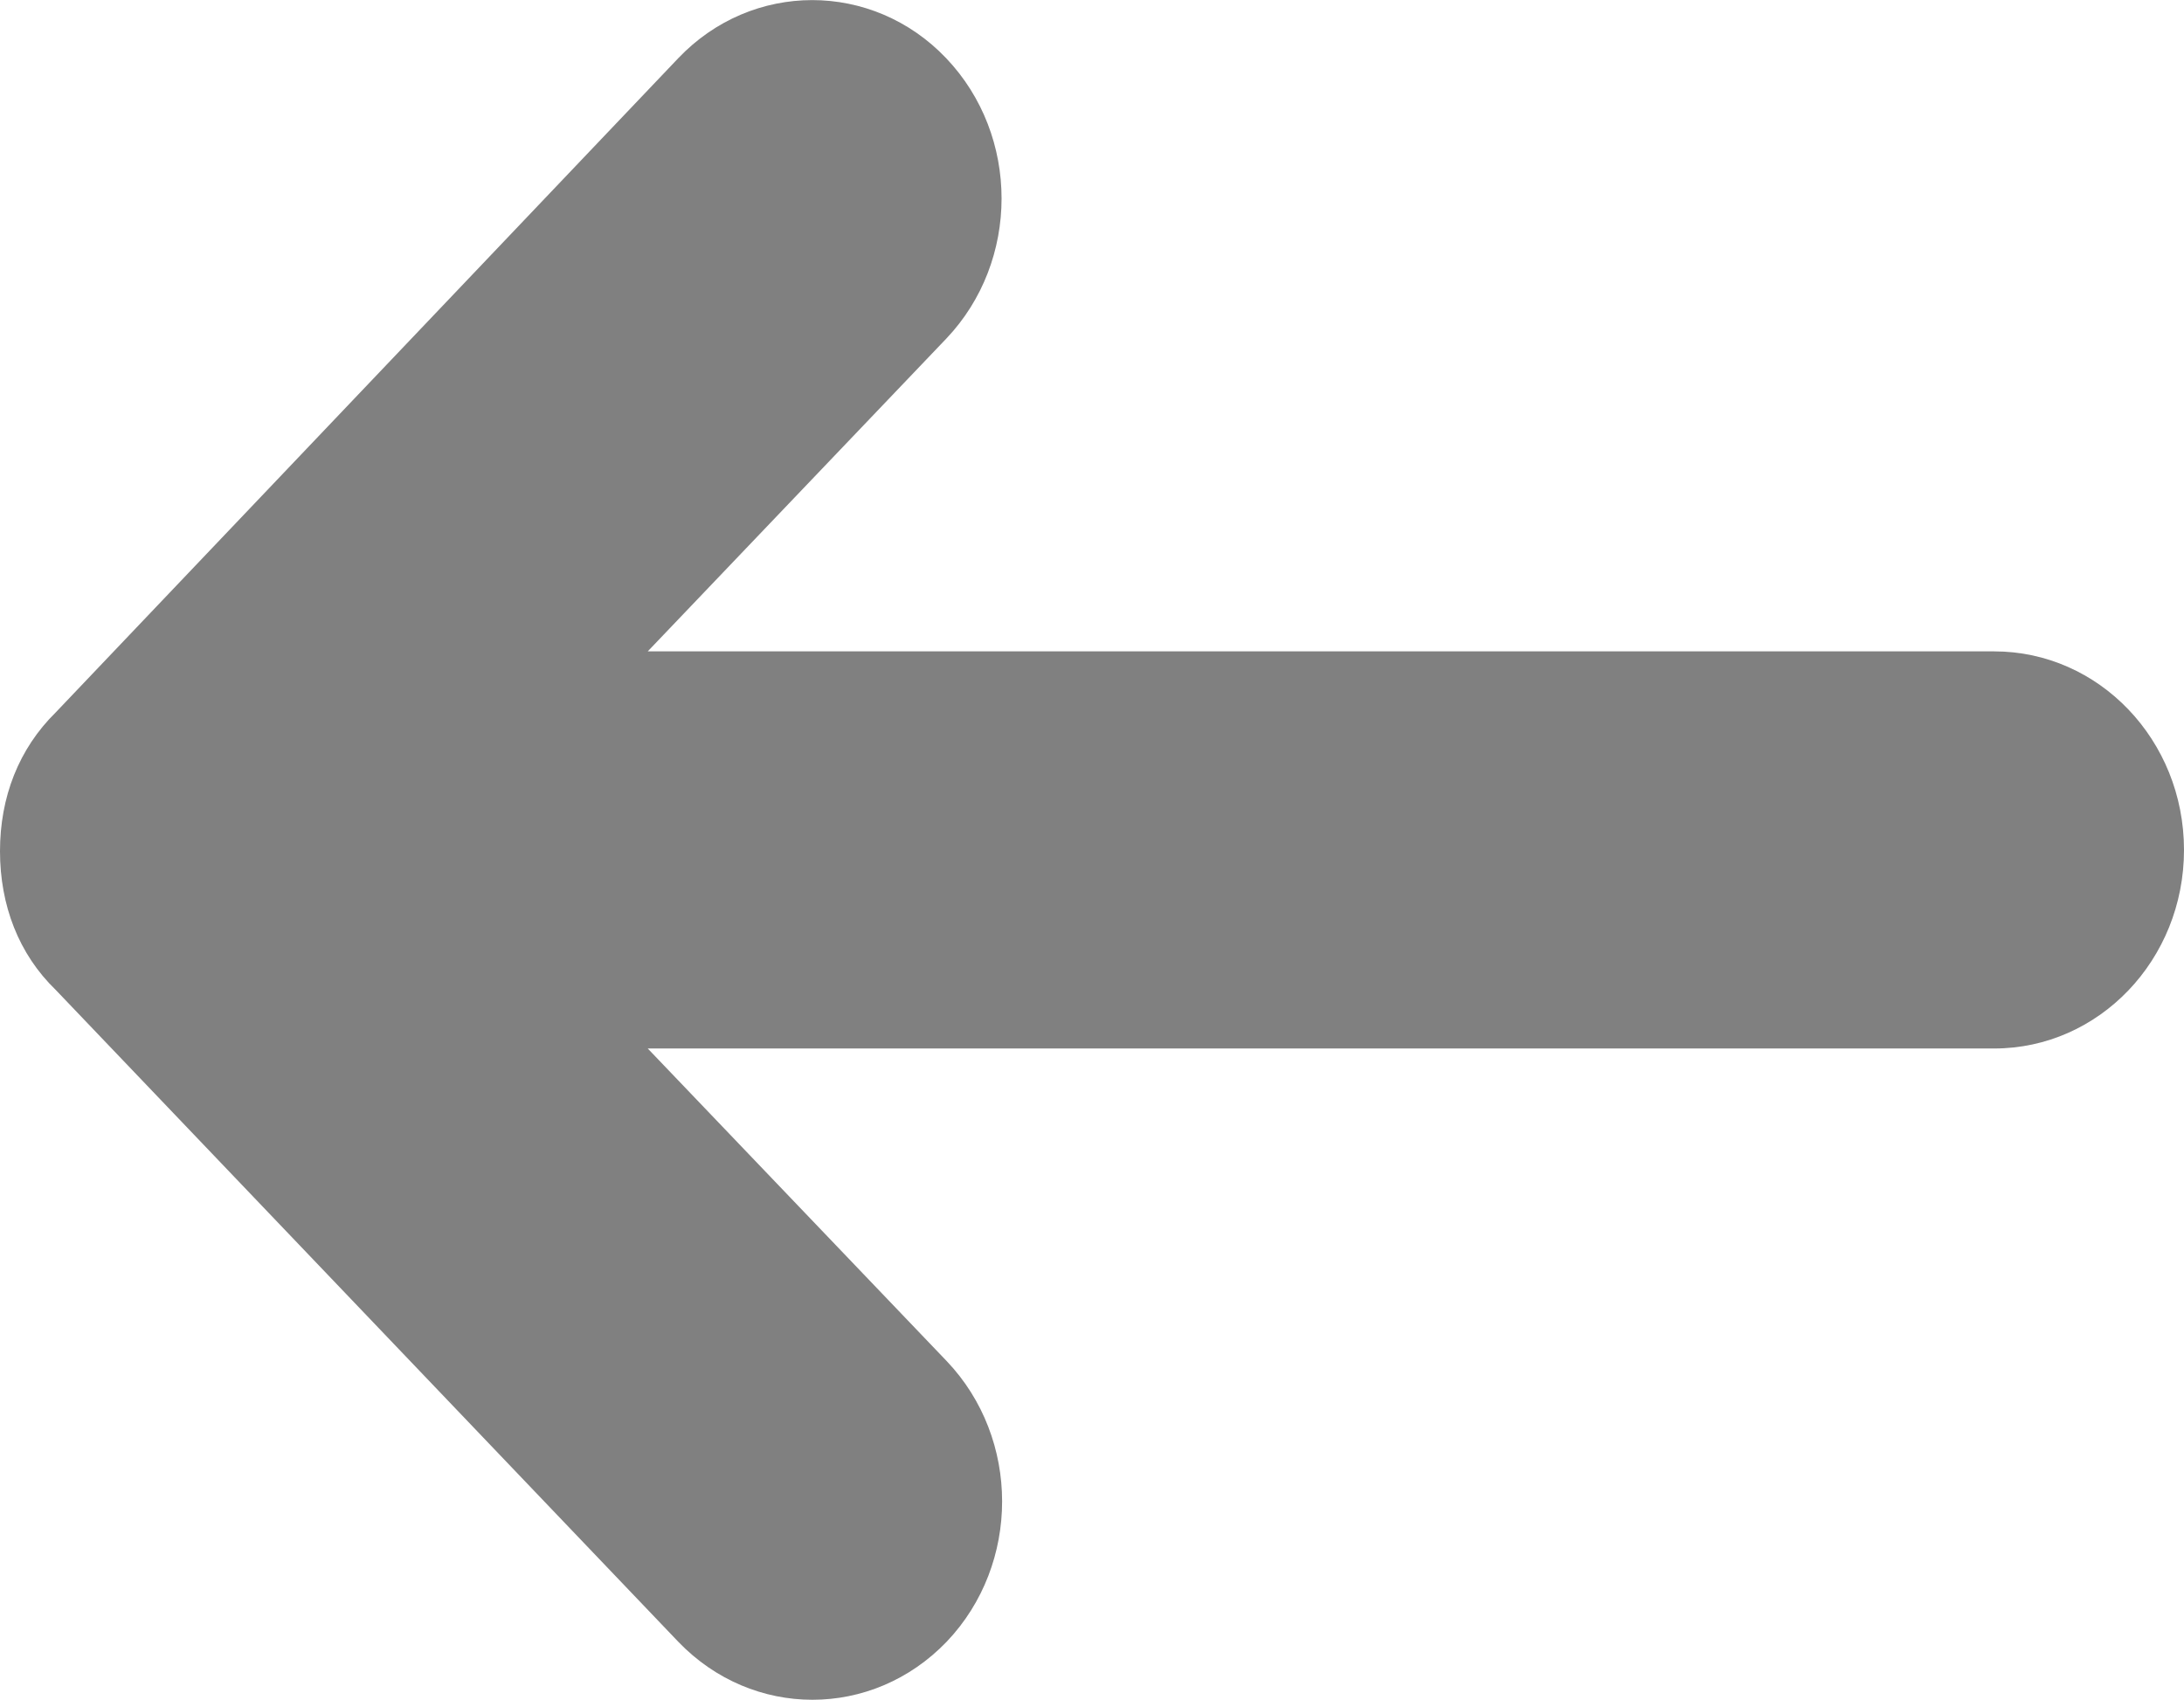 <!-- Created with Inkscape (http://www.inkscape.org/) -->
<svg xmlns:rdf="http://www.w3.org/1999/02/22-rdf-syntax-ns#" xmlns="http://www.w3.org/2000/svg" height="100%" width="100%" version="1.1" xmlns:cc="http://creativecommons.org/ns#" xmlns:dc="http://purl.org/dc/elements/1.1/" viewBox="0 0 24 18.678">
 <path fill="#808080" d="M7.452,18.04,0.614,10.88c-0.409-0.395-0.614-0.933-0.614-1.526,0-0.593,0.205-1.125,0.614-1.527l6.839-7.187c0.811-0.852,2.134-0.852,2.945,0,0.811,0.852,0.811,2.23,0,3.082l-3.28,3.436h14.796c1.152,0,2.086,0.975,2.086,2.182s-0.934,2.182-2.086,2.182h-14.796l3.286,3.436c0.811,0.852,0.811,2.23,0,3.082-0.818,0.852-2.134,0.852-2.952,0z"/>
</svg>

